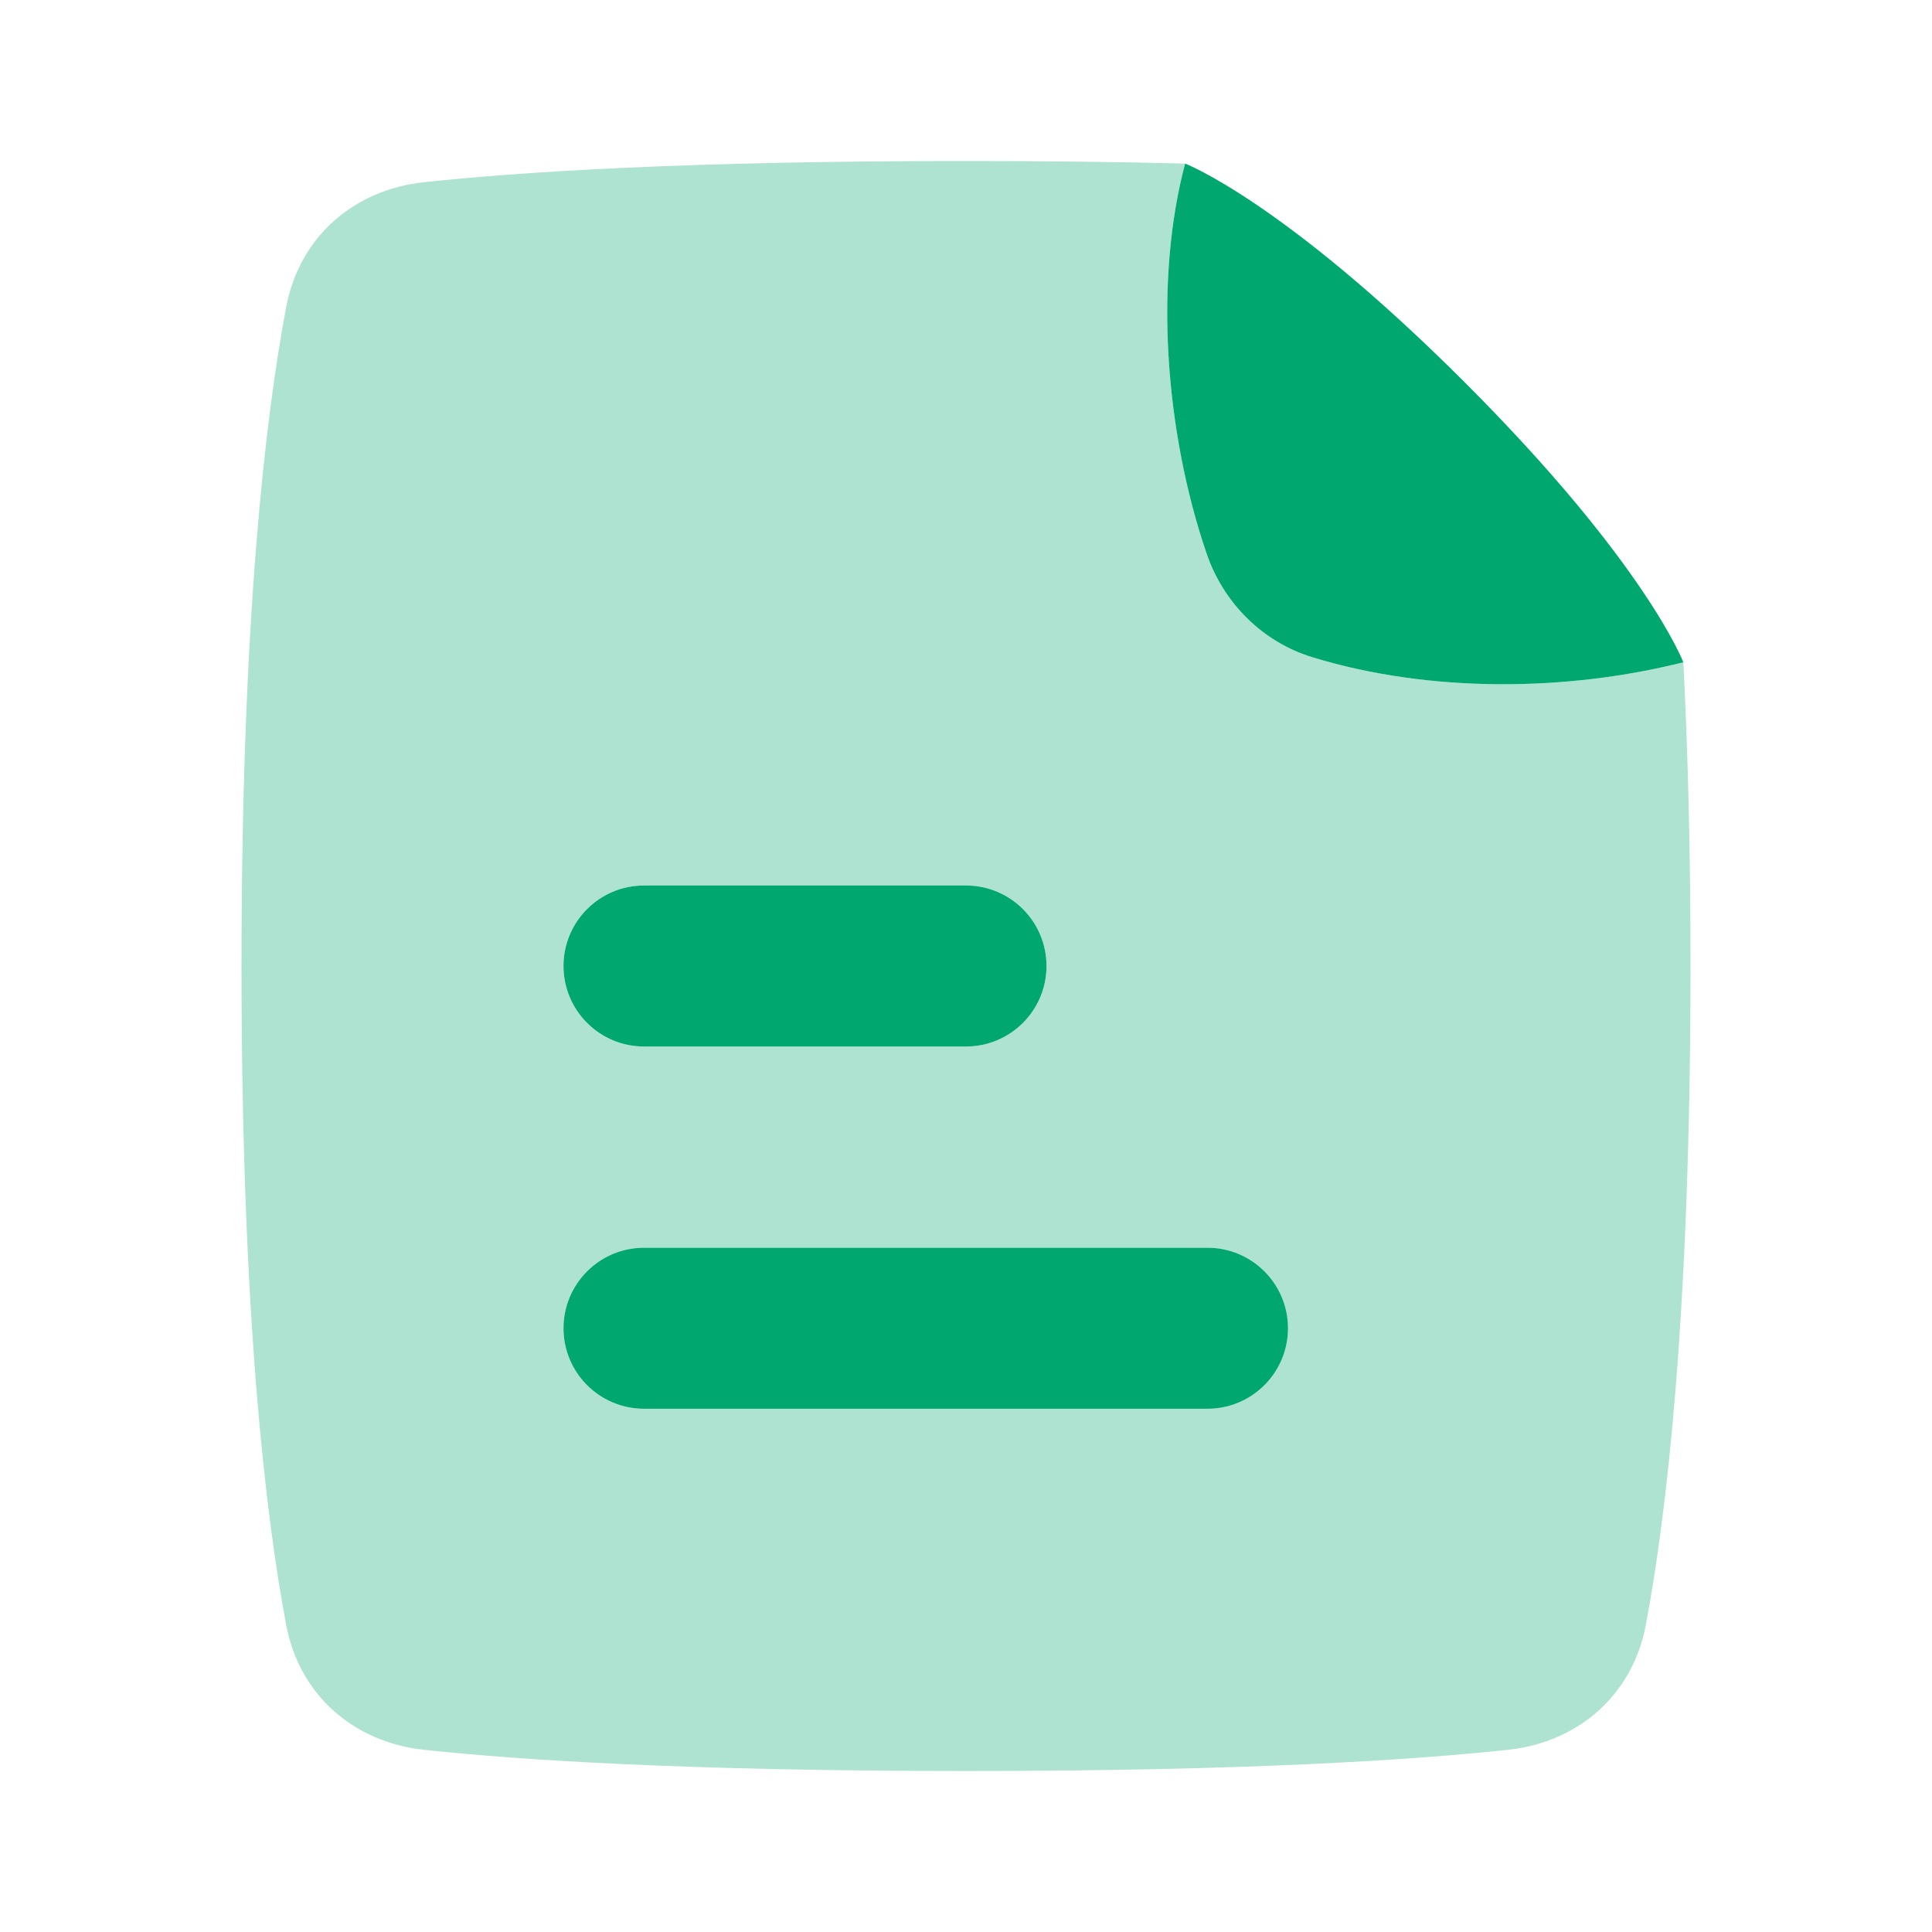 <svg width="24" height="24" viewBox="0 0 24 24" fill="none" xmlns="http://www.w3.org/2000/svg">
<path opacity="0.32" fill-rule="evenodd" clip-rule="evenodd" d="M20.911 8.227C19.472 8.589 17.772 8.613 16.303 8.165C15.683 7.975 15.199 7.491 14.989 6.877C14.467 5.347 14.338 3.474 14.722 2.032C13.928 2.012 13.025 2 12 2C8.516 2 6.439 2.137 5.263 2.264C4.391 2.358 3.719 2.948 3.556 3.81C3.302 5.151 3 7.657 3 12C3 16.343 3.302 18.849 3.556 20.19C3.719 21.052 4.391 21.642 5.263 21.736C6.439 21.863 8.516 22 12 22C15.484 22 17.561 21.863 18.737 21.736C19.609 21.642 20.281 21.052 20.444 20.19C20.698 18.849 21 16.343 21 12C21 10.544 20.966 9.295 20.911 8.227ZM8 13C7.448 13 7 12.552 7 12C7 11.448 7.448 11 8 11H12C12.552 11 13 11.448 13 12C13 12.552 12.552 13 12 13H8ZM8 17.5C7.448 17.5 7 17.052 7 16.5C7 15.948 7.448 15.5 8 15.5H15C15.552 15.5 16 15.948 16 16.5C16 17.052 15.552 17.5 15 17.5H8Z" fill="#00A76F"/>
<path d="M7 16.5C7 17.052 7.448 17.5 8 17.5H15C15.552 17.5 16 17.052 16 16.5C16 15.948 15.552 15.5 15 15.5H8C7.448 15.5 7 15.948 7 16.5Z" fill="#00A76F"/>
<path d="M7 12C7 12.552 7.448 13 8 13H12C12.552 13 13 12.552 13 12C13 11.448 12.552 11 12 11H8C7.448 11 7 11.448 7 12Z" fill="#00A76F"/>
<path d="M20.911 8.227C19.472 8.589 17.772 8.613 16.304 8.165C15.683 7.975 15.199 7.491 14.989 6.877C14.467 5.347 14.338 3.474 14.722 2.032C14.722 2.032 15.946 2.5 18.196 4.75C20.446 7 20.911 8.227 20.911 8.227Z" fill="#00A76F"/>
</svg>
